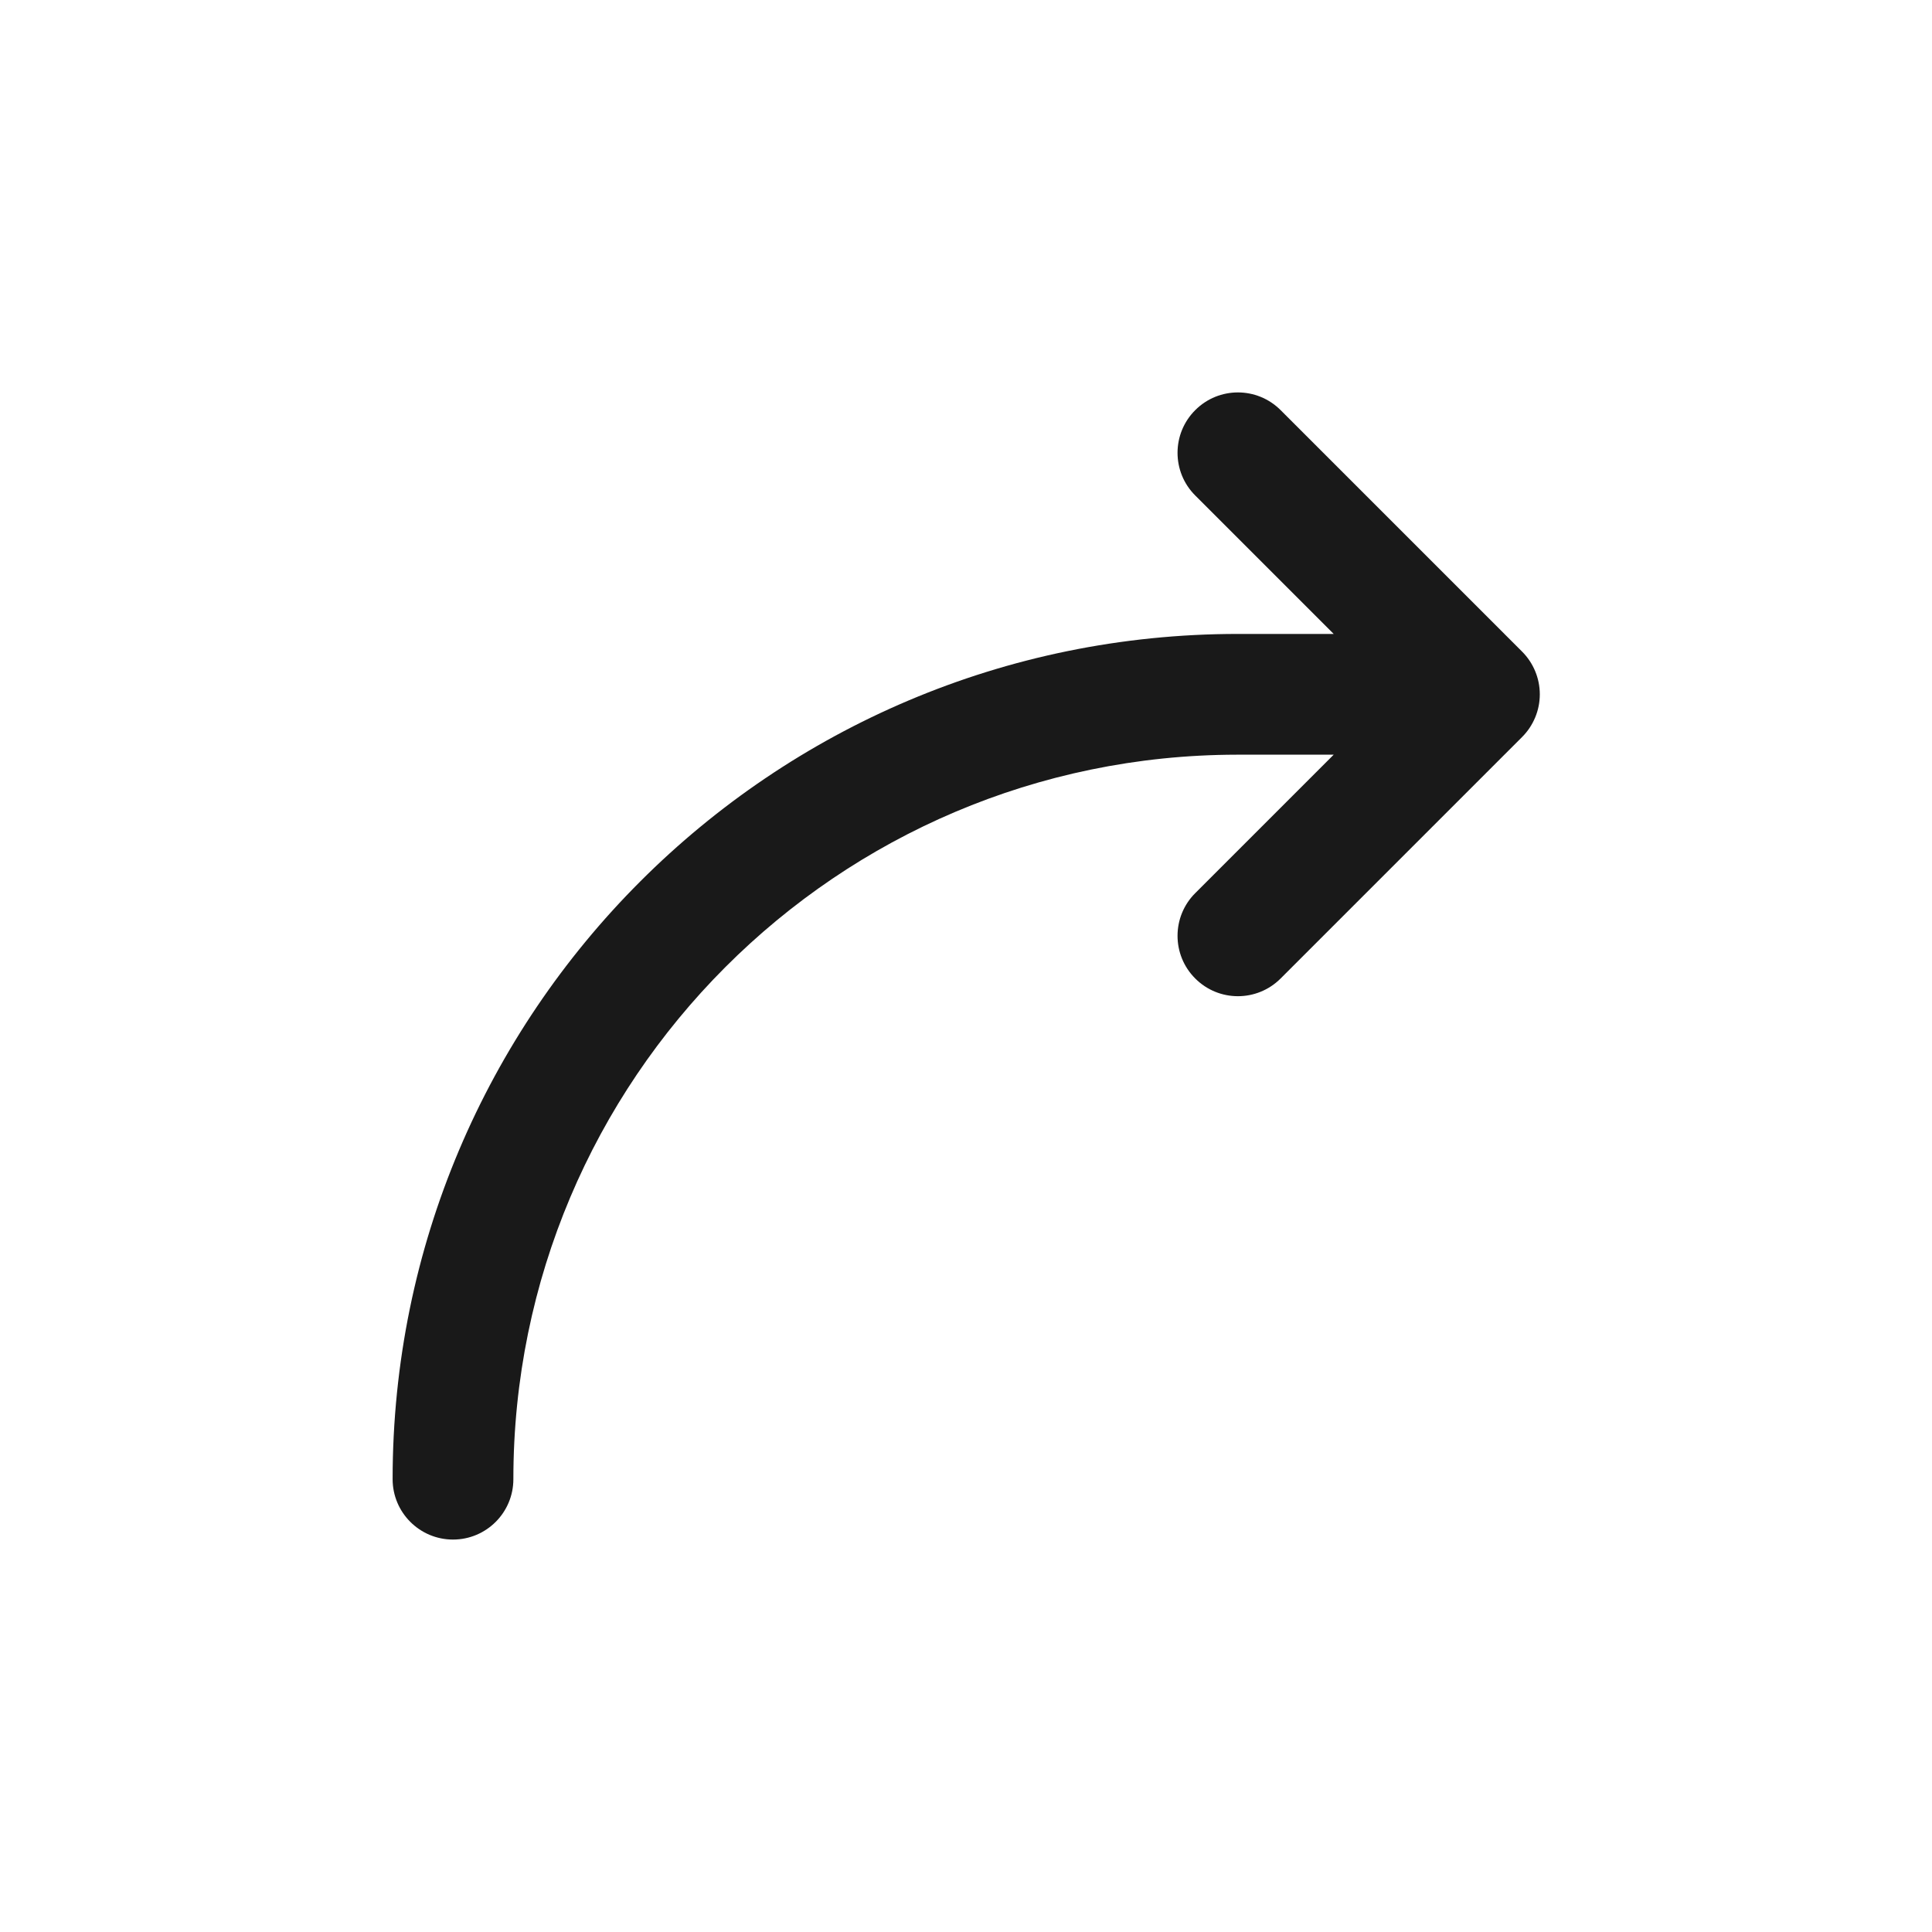 <svg width="32" height="32" viewBox="0 0 32 32" fill="none" xmlns="http://www.w3.org/2000/svg">
<path opacity="0.9" d="M21.211 6.793C20.82 6.402 20.187 6.402 19.797 6.793C19.406 7.183 19.406 7.817 19.797 8.207L22.09 10.5H20.524C20.517 10.5 20.51 10.5 20.503 10.5C12.771 10.5 6.503 16.768 6.503 24.5C6.503 25.052 6.951 25.5 7.503 25.5C8.056 25.5 8.503 25.052 8.503 24.5C8.503 17.879 13.866 12.51 20.484 12.5C20.491 12.5 20.497 12.5 20.504 12.5L22.09 12.5L19.797 14.793C19.406 15.183 19.406 15.817 19.797 16.207C20.187 16.598 20.82 16.598 21.211 16.207L25.211 12.207C25.398 12.02 25.504 11.765 25.504 11.5C25.504 11.235 25.398 10.98 25.211 10.793L21.211 6.793Z" fill="black"/>
</svg>
